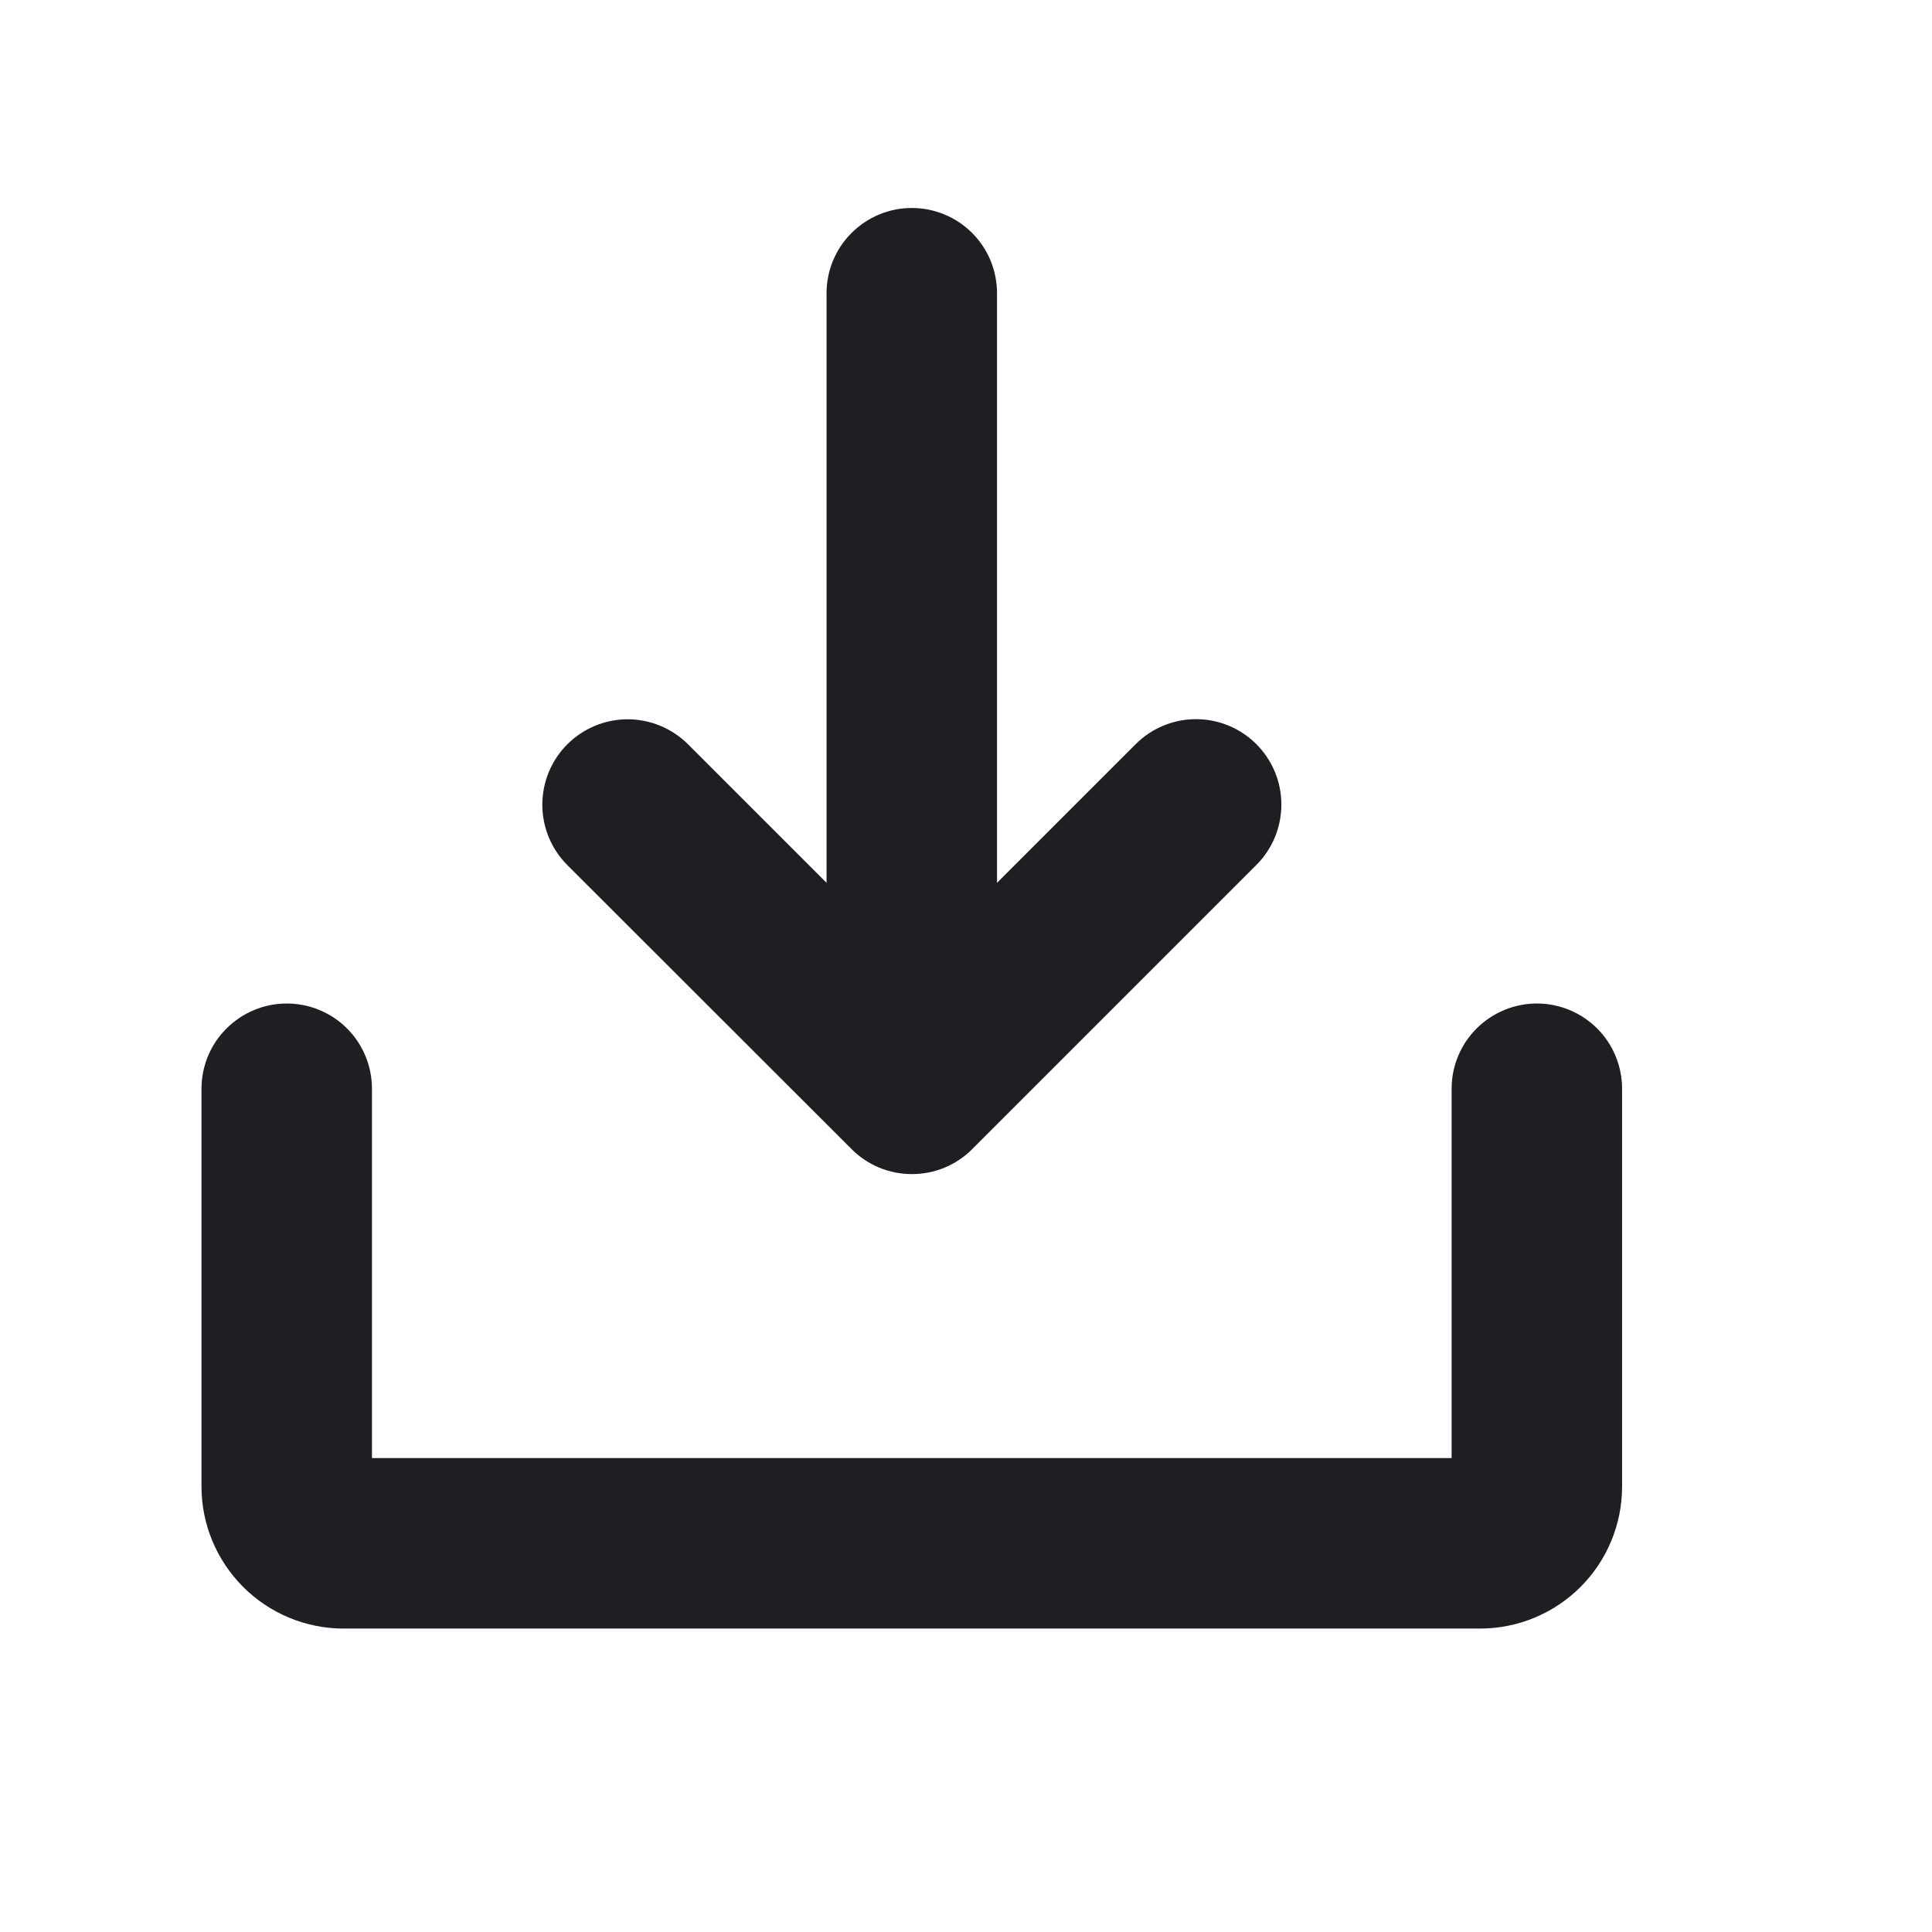 <svg width="17" height="17" viewBox="0 0 17 17" fill="none" xmlns="http://www.w3.org/2000/svg">
<path d="M14.273 9.58V13.08C14.273 13.412 14.142 13.729 13.907 13.964C13.673 14.198 13.355 14.33 13.023 14.33H3.023C2.692 14.33 2.374 14.198 2.14 13.964C1.905 13.729 1.773 13.412 1.773 13.08V9.58C1.773 9.381 1.852 9.19 1.993 9.05C2.134 8.909 2.325 8.83 2.523 8.83C2.722 8.83 2.913 8.909 3.054 9.05C3.194 9.19 3.273 9.381 3.273 9.58V12.83H12.773V9.58C12.773 9.381 12.852 9.19 12.993 9.05C13.134 8.909 13.325 8.83 13.523 8.83C13.722 8.83 13.913 8.909 14.054 9.05C14.194 9.19 14.273 9.381 14.273 9.58ZM7.493 10.111C7.562 10.181 7.645 10.236 7.736 10.274C7.828 10.312 7.925 10.331 8.024 10.331C8.123 10.331 8.221 10.312 8.312 10.274C8.403 10.236 8.486 10.181 8.555 10.111L11.055 7.611C11.196 7.47 11.275 7.279 11.275 7.079C11.275 6.88 11.196 6.689 11.055 6.548C10.914 6.407 10.723 6.328 10.524 6.328C10.325 6.328 10.134 6.407 9.993 6.548L8.773 7.768V2.58C8.773 2.381 8.694 2.19 8.554 2.05C8.413 1.909 8.222 1.83 8.023 1.83C7.825 1.83 7.634 1.909 7.493 2.05C7.352 2.19 7.273 2.381 7.273 2.58V7.768L6.054 6.549C5.913 6.409 5.722 6.329 5.523 6.329C5.324 6.329 5.132 6.409 4.992 6.549C4.851 6.69 4.772 6.881 4.772 7.081C4.772 7.28 4.851 7.471 4.992 7.612L7.493 10.111Z" fill="#1F1F23"/>
</svg>
